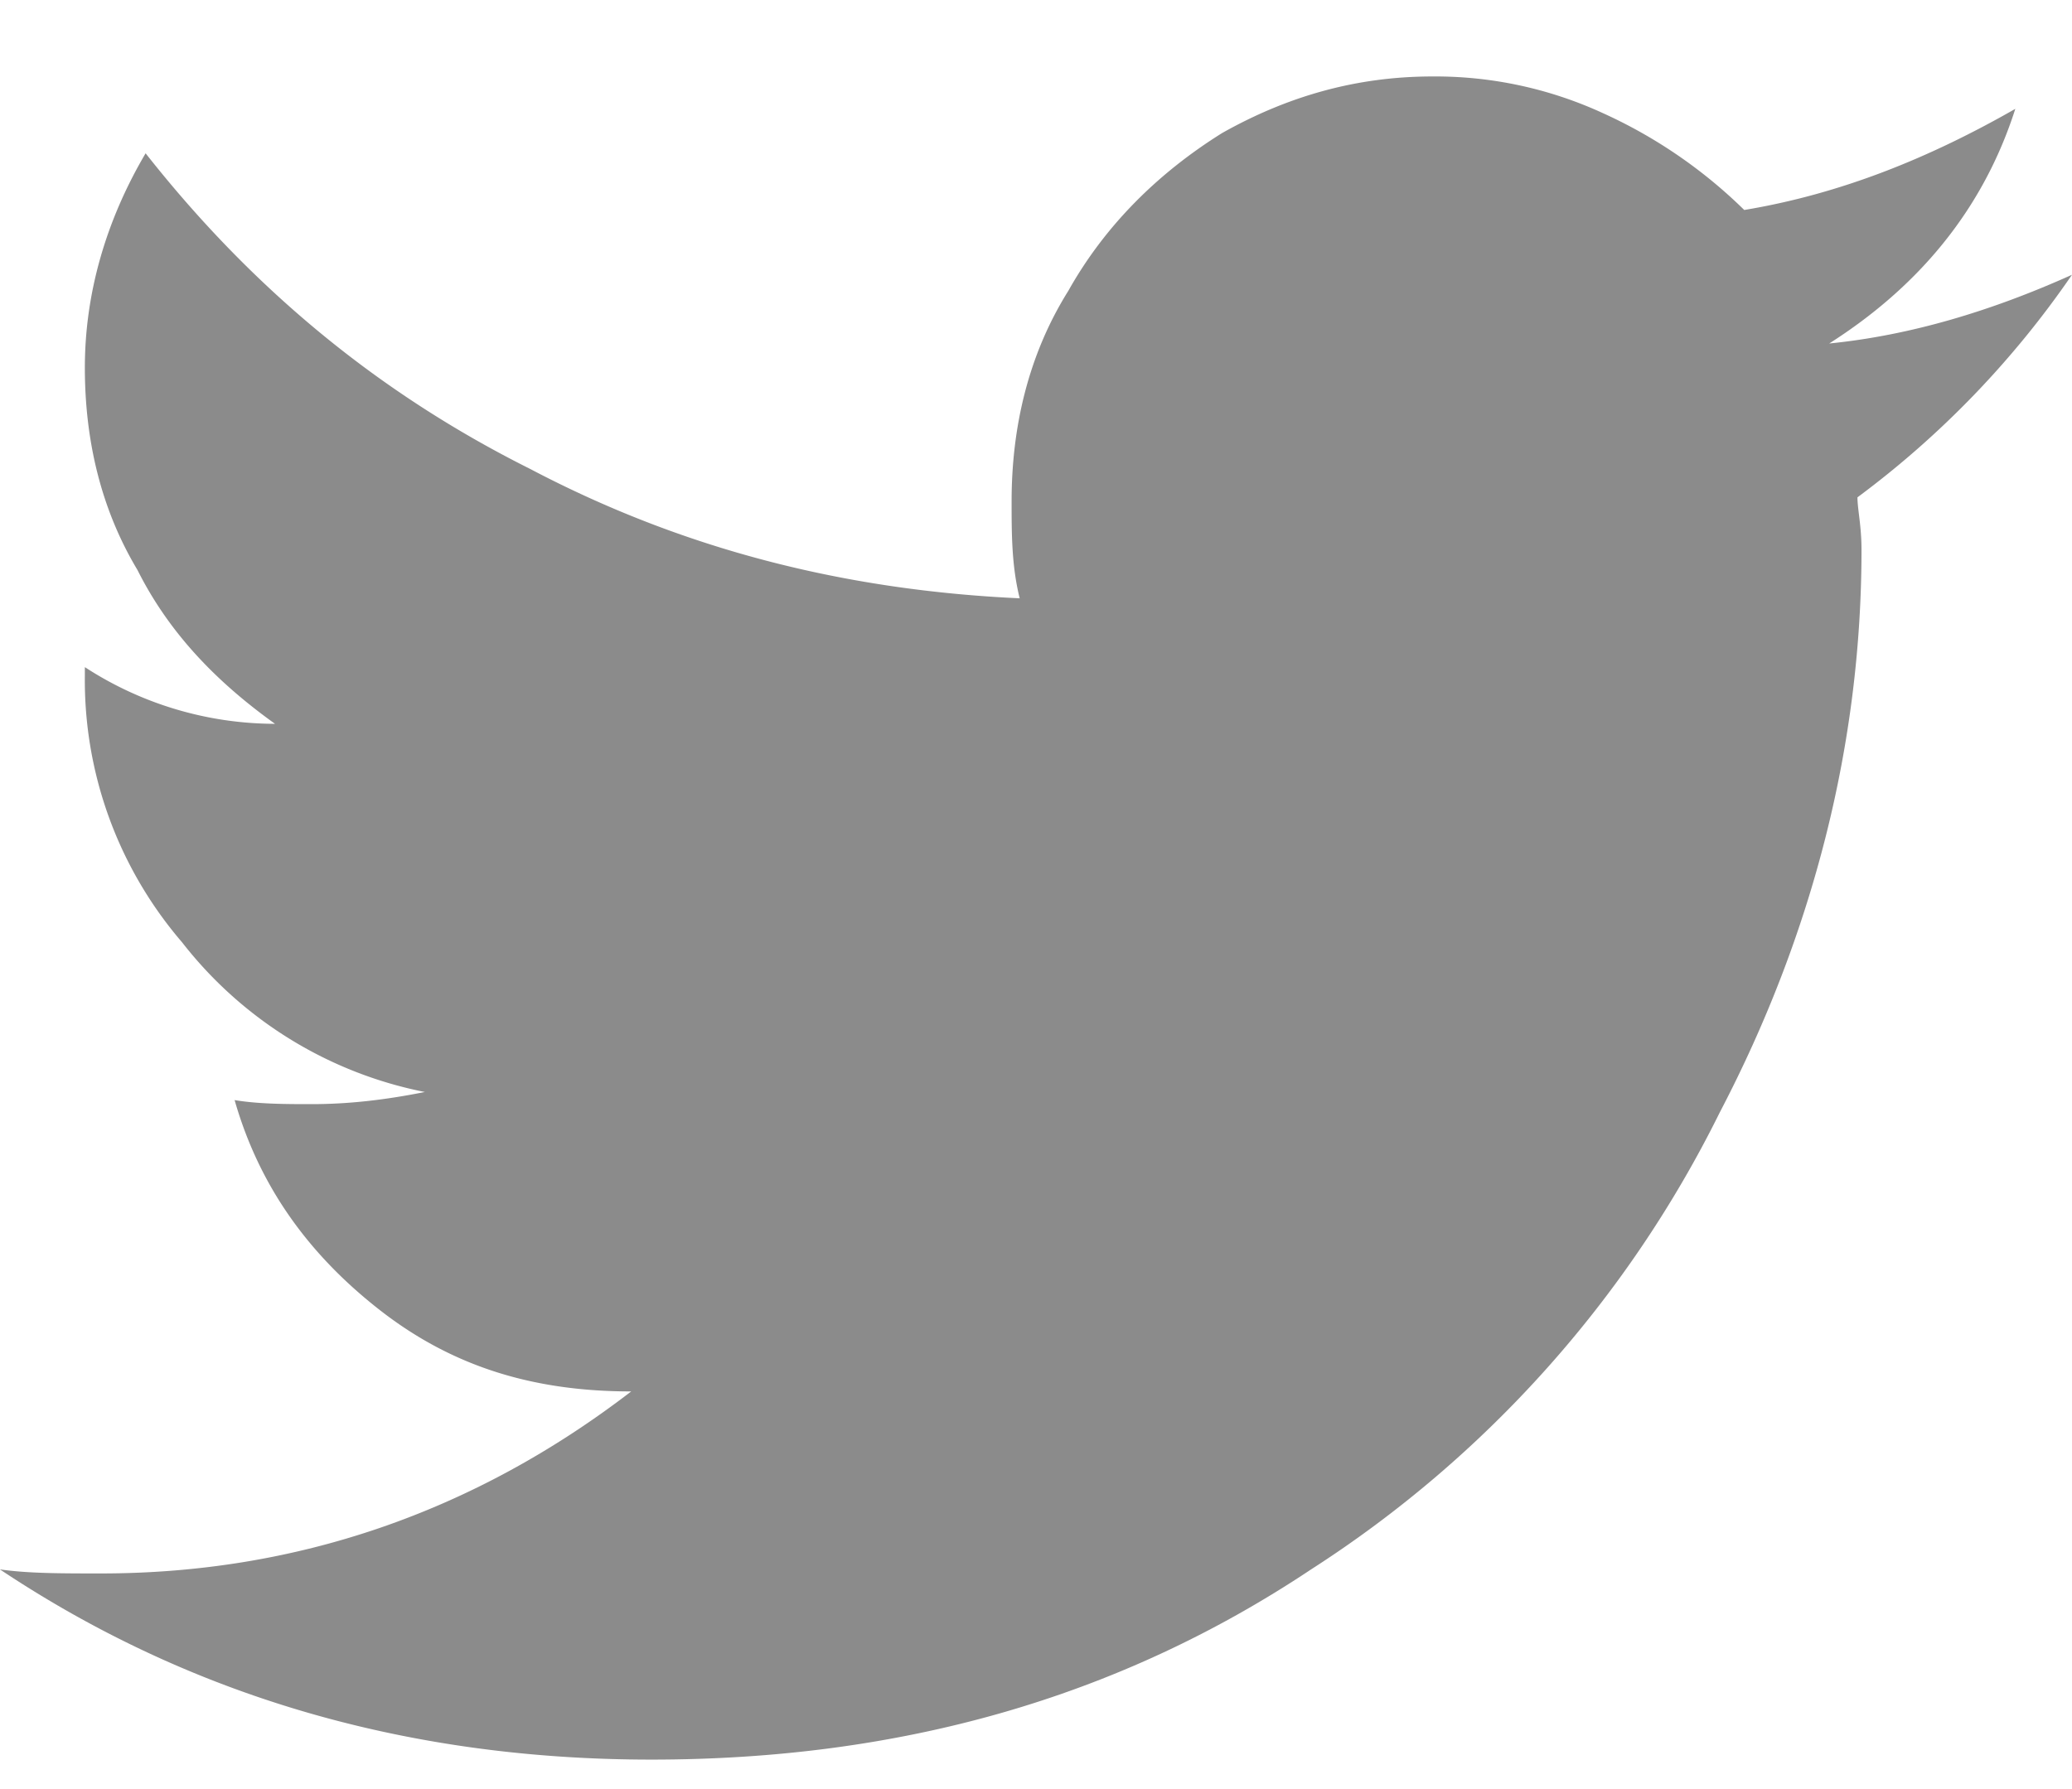 <svg xmlns="http://www.w3.org/2000/svg" width="22" height="19" viewBox="0 0 22 19" fill="none">
  <path d="M19.723 5.281A9.946 9.946 0 0 0 22 2.918c-.86.387-1.719.644-2.578.73.945-.601 1.633-1.418 1.976-2.492-.902.516-1.847.903-2.878 1.074a5.204 5.204 0 0 0-1.504-1.03A4.254 4.254 0 0 0 15.21.812c-.816 0-1.547.214-2.234.601-.688.43-1.247.988-1.633 1.676-.43.687-.602 1.46-.602 2.234 0 .344 0 .688.086 1.031-1.848-.085-3.566-.515-5.2-1.375-1.632-.816-2.964-1.933-4.081-3.351-.43.73-.645 1.504-.645 2.277 0 .774.172 1.504.559 2.149.344.687.86 1.203 1.46 1.633a3.71 3.71 0 0 1-2.019-.602v.086a4.27 4.27 0 0 0 1.032 2.836 4.331 4.331 0 0 0 2.578 1.59c-.43.086-.817.129-1.203.129-.258 0-.559 0-.817-.043.258.902.774 1.632 1.547 2.234.774.602 1.633.86 2.664.86-1.676 1.288-3.566 1.933-5.629 1.933-.43 0-.773 0-1.074-.043 2.063 1.375 4.383 2.02 6.918 2.02 2.621 0 4.941-.645 7.004-2.02a12.187 12.187 0 0 0 4.34-4.855c.988-1.891 1.504-3.91 1.504-5.973 0-.258-.043-.43-.043-.559Z" fill="#8B8B8B"/>
</svg>
